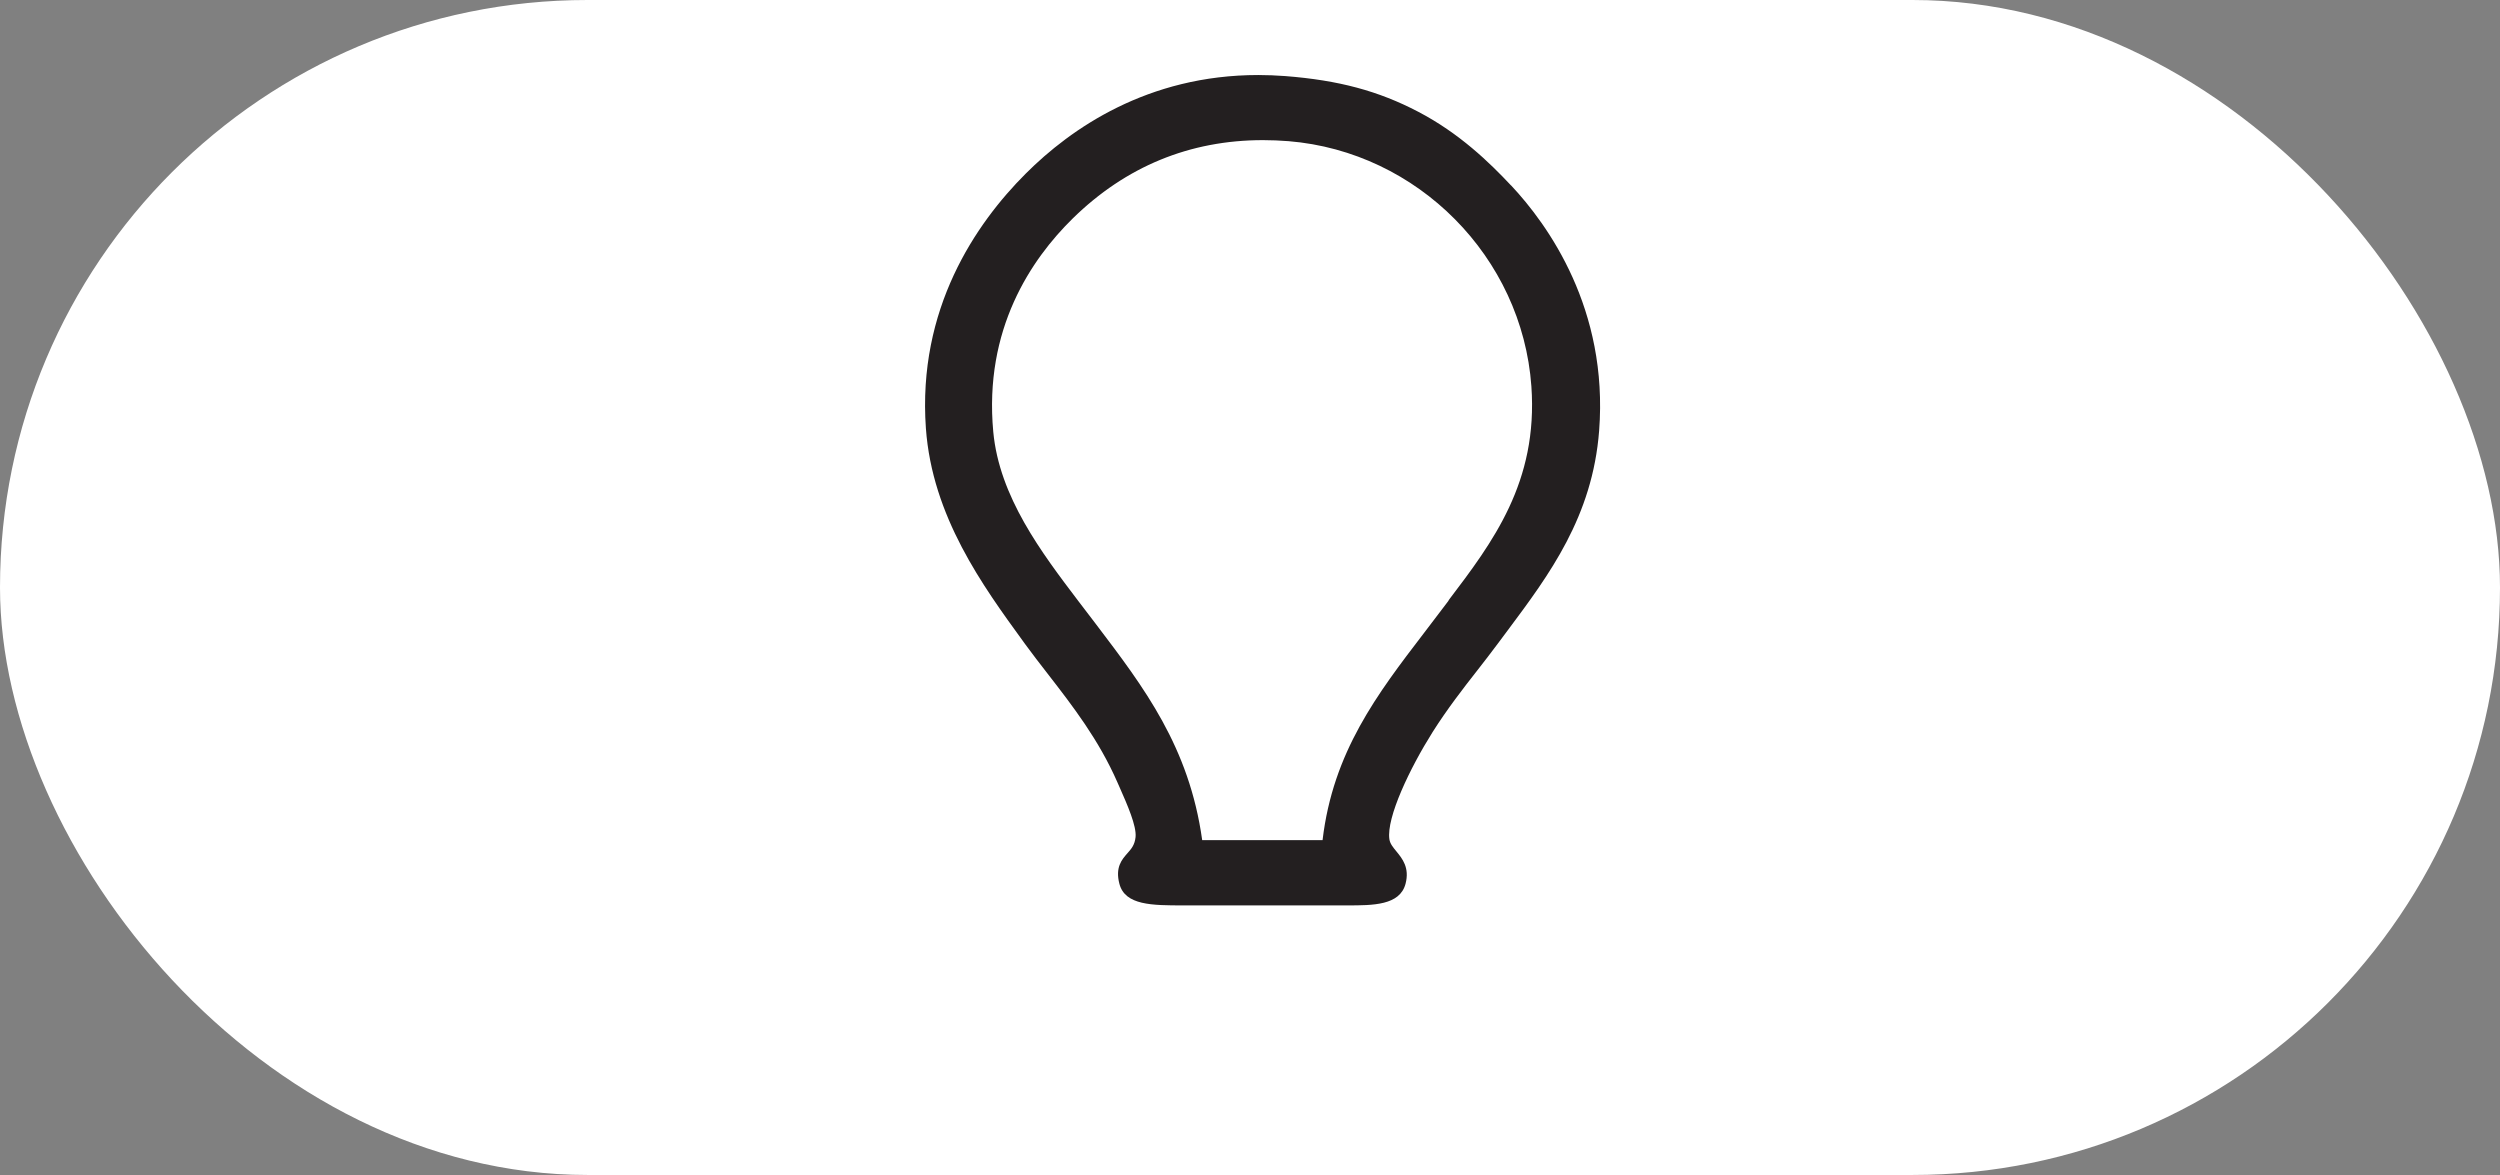 <?xml version="1.0" encoding="UTF-8" standalone="no"?>
<!-- Created with Inkscape (http://www.inkscape.org/) -->

<svg
   width="26.458mm"
   height="12.435mm"
   viewBox="0 0 26.458 12.435"
   version="1.1"
   id="svg378"
   inkscape:version="1.2.1 (9c6d41e410, 2022-07-14)"
   sodipodi:docname="bulb.svg"
   xmlns:inkscape="http://www.inkscape.org/namespaces/inkscape"
   xmlns:sodipodi="http://sodipodi.sourceforge.net/DTD/sodipodi-0.dtd"
   xmlns="http://www.w3.org/2000/svg"
   xmlns:svg="http://www.w3.org/2000/svg">
  <rect x="0" y="0" width="26.458" height="12.435" fill="#808080" stroke="none"/>
  <sodipodi:namedview
     id="namedview380"
     pagecolor="#ffffff"
     bordercolor="#666666"
     borderopacity="1.0"
     inkscape:showpageshadow="2"
     inkscape:pageopacity="0.0"
     inkscape:pagecheckerboard="0"
     inkscape:deskcolor="#d1d1d1"
     inkscape:document-units="mm"
     showgrid="false"
     inkscape:zoom="0.71446409"
     inkscape:cx="41.989514"
     inkscape:cy="-4.1989514"
     inkscape:window-width="1920"
     inkscape:window-height="1030"
     inkscape:window-x="0"
     inkscape:window-y="0"
     inkscape:window-maximized="1"
     inkscape:current-layer="layer1" />
  <defs
     id="defs375" />
  <g
     inkscape:label="Layer 1"
     inkscape:groupmode="layer"
     id="layer1"
     transform="translate(-94.165,-149.689)">
    <rect
       x="94.165"
       y="149.689"
       width="26.458"
       height="12.435"
       rx="6.218"
       fill="#ffffff"
       id="rect8"
       style="stroke-width:0.265" />
    <path
       d="m 110.156,151.651 c -0.228,-0.243 -0.545,-0.551 -0.981,-0.779 -0.422,-0.221 -0.843,-0.334 -1.409,-0.378 -0.095,-0.007 -0.191,-0.011 -0.284,-0.011 -1.172,0 -1.985,0.567 -2.461,1.043 -0.532,0.532 -1.147,1.432 -1.057,2.696 0.067,0.933 0.602,1.667 1.031,2.257 l 0.018,0.025 c 0.077,0.105 0.156,0.208 0.241,0.317 0.266,0.343 0.54,0.698 0.737,1.148 l 0.023,0.052 c 0.081,0.183 0.181,0.41 0.169,0.527 -0.009,0.084 -0.045,0.125 -0.087,0.172 -0.058,0.066 -0.13,0.148 -0.084,0.323 0.06,0.228 0.347,0.228 0.679,0.228 h 1.731 c 0.274,0 0.557,0 0.618,-0.228 0.045,-0.171 -0.034,-0.267 -0.097,-0.344 -0.036,-0.044 -0.067,-0.081 -0.074,-0.129 -0.032,-0.229 0.215,-0.748 0.458,-1.134 0.154,-0.243 0.318,-0.455 0.478,-0.659 0.074,-0.095 0.143,-0.184 0.209,-0.273 0.035,-0.047 0.07,-0.095 0.106,-0.142 0.442,-0.592 0.899,-1.205 0.969,-2.115 0.099,-1.288 -0.541,-2.179 -0.932,-2.596 z m -0.659,4.393 c -0.032,0.042 -0.063,0.083 -0.095,0.125 -0.055,0.073 -0.11,0.145 -0.165,0.217 -0.496,0.648 -0.965,1.261 -1.075,2.194 h -1.274 c -0.137,-0.986 -0.615,-1.615 -1.12,-2.28 -0.039,-0.052 -0.079,-0.104 -0.119,-0.156 l -0.068,-0.089 c -0.394,-0.519 -0.84,-1.108 -0.904,-1.796 -0.101,-1.087 0.402,-1.827 0.841,-2.258 0.561,-0.55 1.239,-0.829 2.014,-0.829 0.089,0 0.179,0.004 0.27,0.011 1.367,0.112 2.472,1.227 2.57,2.594 0.072,1.015 -0.41,1.651 -0.877,2.266 z"
       fill="#231f20"
       id="path10"
       style="stroke-width:0.265" />
  </g>
</svg>
